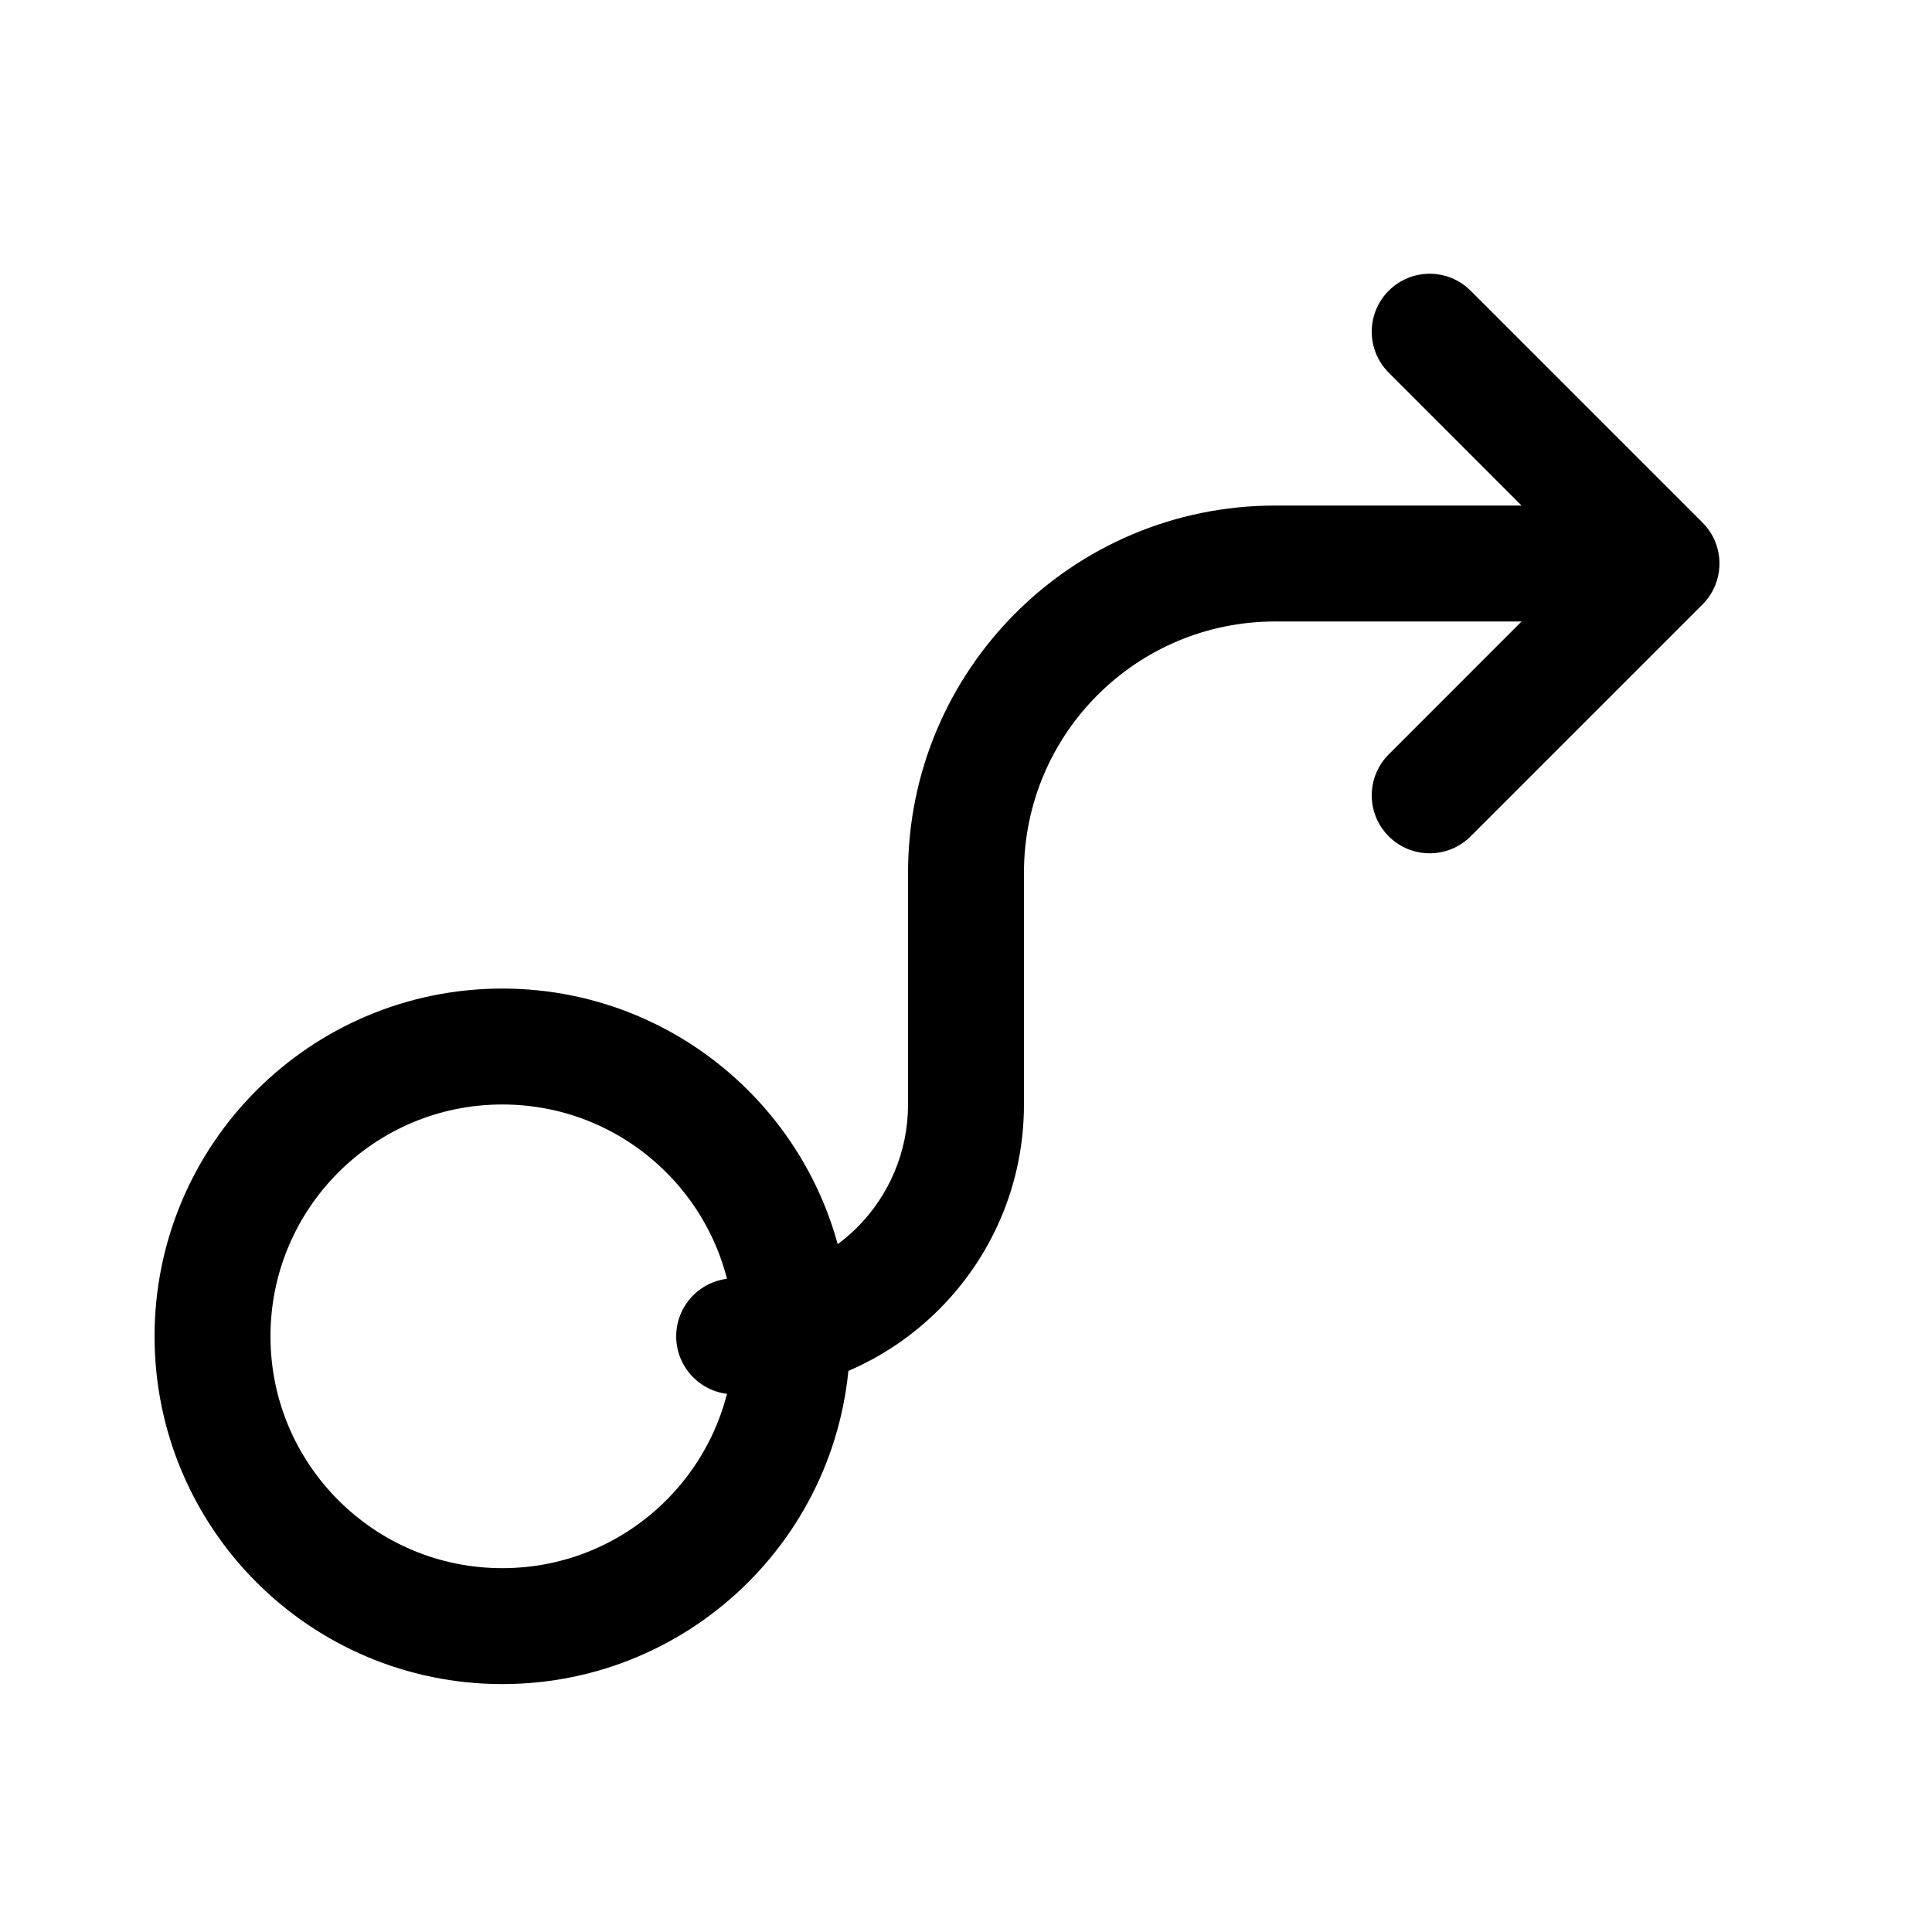 <svg width="25" height="25" viewBox="0 0 25 25" fill="none" xmlns="http://www.w3.org/2000/svg">
<path fill-rule="evenodd" clip-rule="evenodd" d="M17.97 3.762C18.263 3.469 18.737 3.469 19.03 3.762L22.03 6.762C22.323 7.055 22.323 7.529 22.03 7.822L19.03 10.822C18.737 11.115 18.263 11.115 17.97 10.822C17.677 10.529 17.677 10.055 17.97 9.762L19.689 8.042H16.5C14.705 8.042 13.25 9.497 13.25 11.292V14.292C13.25 16.363 11.571 18.042 9.5 18.042C9.086 18.042 8.75 17.706 8.75 17.292C8.75 16.878 9.086 16.542 9.5 16.542C10.743 16.542 11.75 15.535 11.75 14.292V11.292C11.75 8.669 13.877 6.542 16.5 6.542H19.689L17.97 4.822C17.677 4.529 17.677 4.055 17.97 3.762Z" fill="currentColor"/>
<path d="M6.5 13.542C4.429 13.542 2.75 15.221 2.75 17.292C2.75 19.363 4.429 21.042 6.5 21.042C8.571 21.042 10.25 19.363 10.25 17.292C10.25 15.221 8.571 13.542 6.5 13.542Z" fill="transparent" stroke="currentColor" stroke-width="1.5" stroke-linecap="round" stroke-linejoin="round"/>
</svg>
